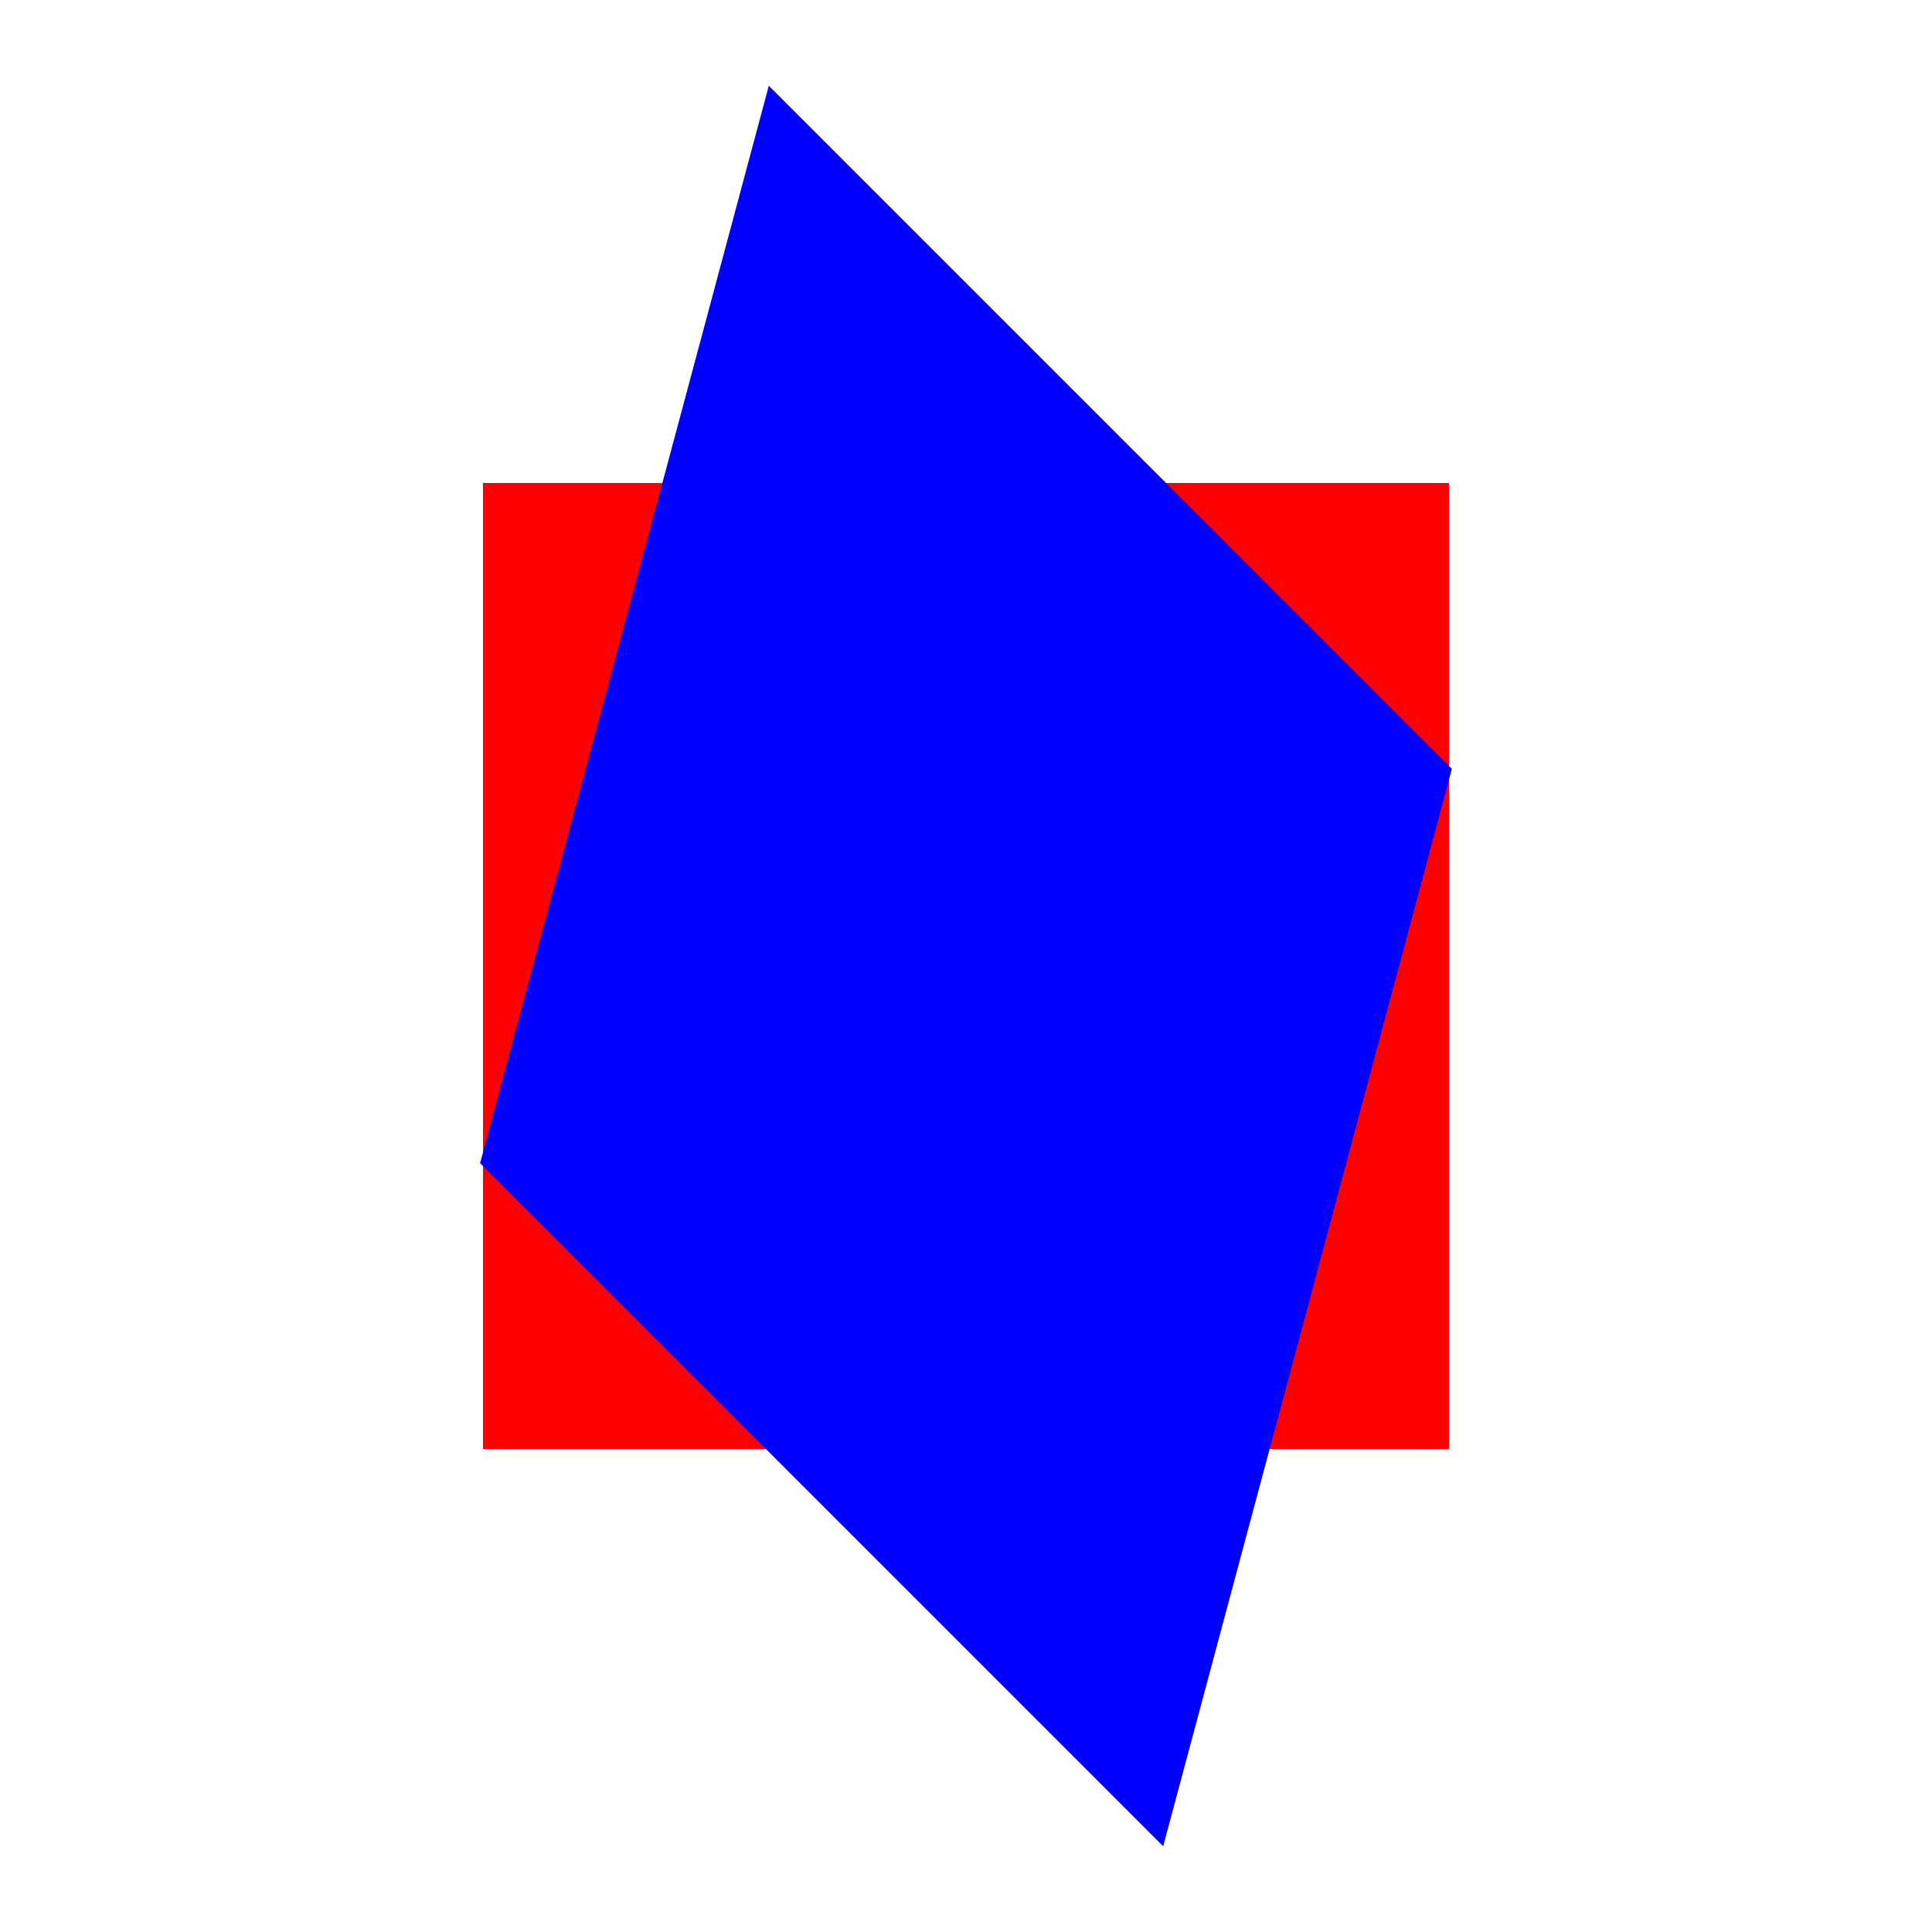<?xml version="1.0" encoding="UTF-8" standalone="no"?>

<svg xmlns="http://www.w3.org/2000/svg" width="200" height="200">
  <defs>
    <filter id="blur">
      <feGaussianBlur in="BackgroundImage" stdDeviation="10 0" />
    </filter>
  </defs>
  <g enable-background="new">
    <rect x="50" y="50" width="100" height="100" fill="red"/>
    <rect width="100" height="100" x="-50" y="-50"
       transform="translate(100,100) rotate(45) skewX(30)"
       style="fill:#0000ff;fill-opacity:1;fill-rule:nonzero;stroke:none;filter:url(#blur);" />
  </g>
</svg>
